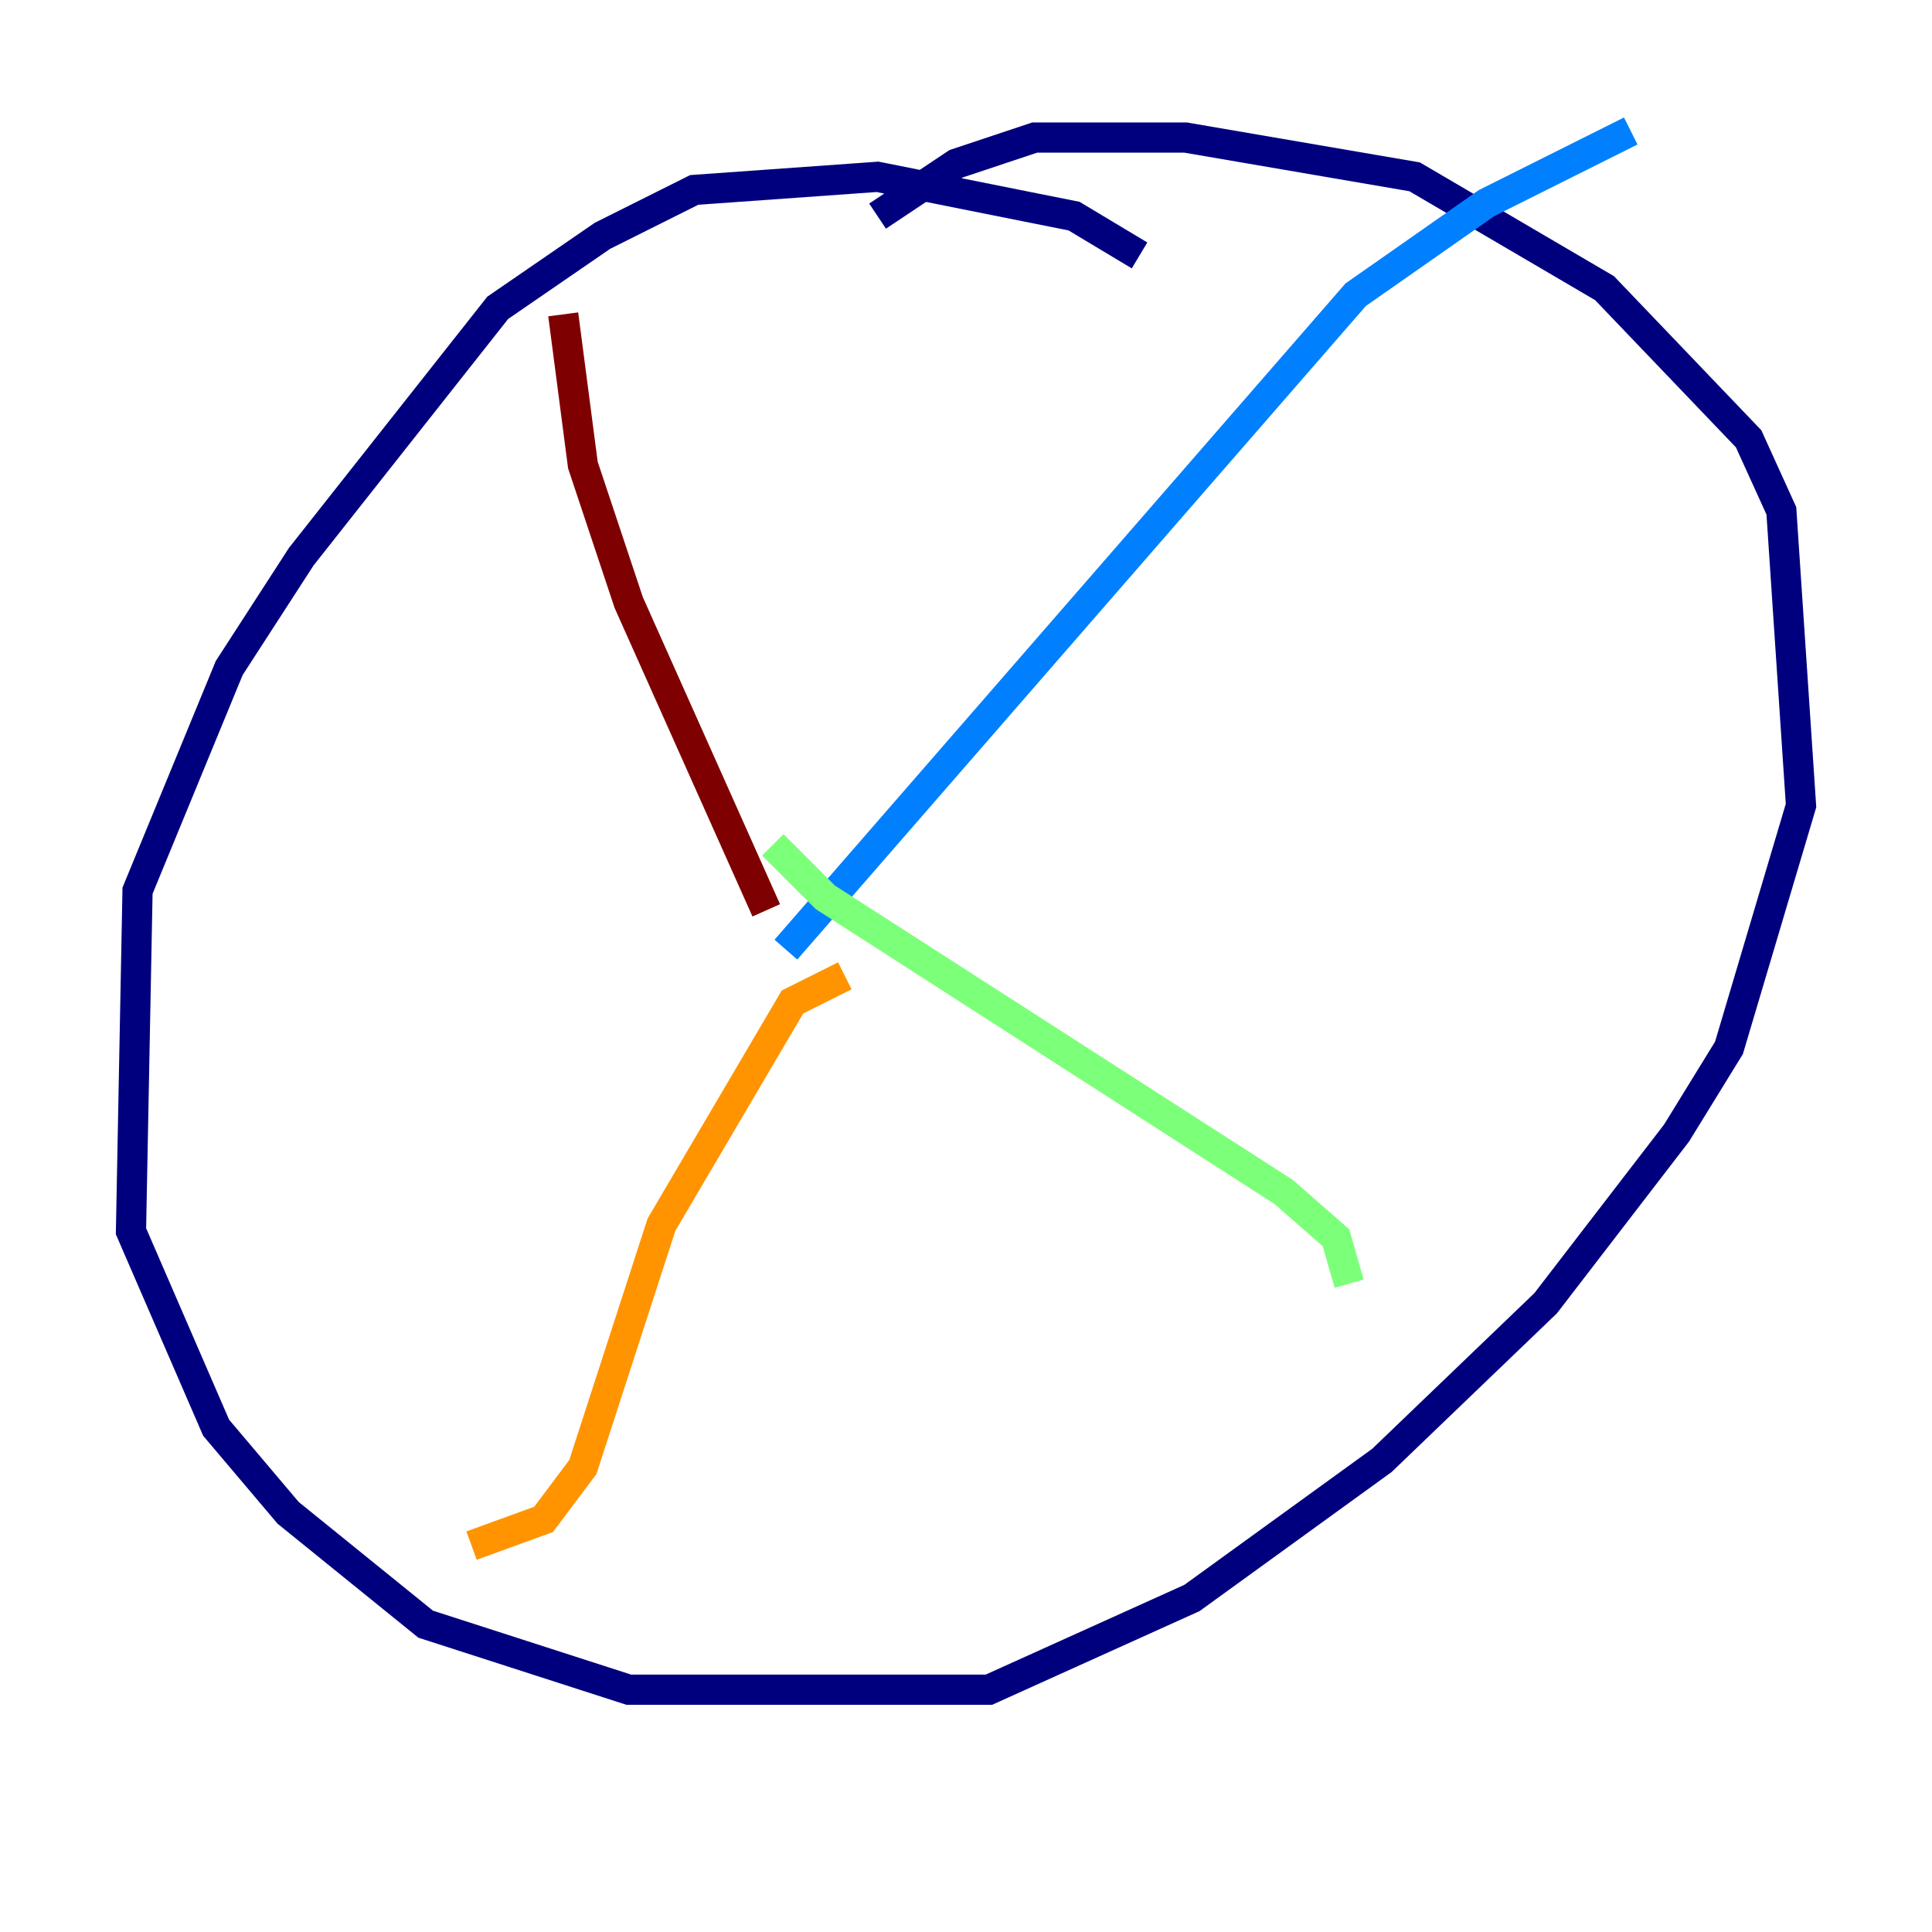 <?xml version="1.0" encoding="utf-8" ?>
<svg baseProfile="tiny" height="128" version="1.2" viewBox="0,0,128,128" width="128" xmlns="http://www.w3.org/2000/svg" xmlns:ev="http://www.w3.org/2001/xml-events" xmlns:xlink="http://www.w3.org/1999/xlink"><defs /><polyline fill="none" points="75.498,16.922 71.159,14.319 58.142,11.715 45.993,12.583 39.919,15.62 32.976,20.393 19.959,36.881 15.186,44.258 9.112,59.01 8.678,81.573 14.319,94.59 19.091,100.231 28.203,107.607 41.654,111.946 65.519,111.946 78.969,105.871 91.552,96.759 102.4,86.346 111.078,75.064 114.549,69.424 119.322,53.37 118.02,33.844 115.851,29.071 106.305,19.091 93.722,11.715 78.536,9.112 68.556,9.112 63.349,10.848 58.142,14.319" stroke="#00007f" stroke-width="2" /><polyline fill="none" points="52.068,62.915 89.817,19.525 98.495,13.451 108.041,8.678" stroke="#0080ff" stroke-width="2" /><polyline fill="none" points="51.2,55.973 54.671,59.444 85.044,78.969 88.515,82.007 89.383,85.044" stroke="#7cff79" stroke-width="2" /><polyline fill="none" points="55.973,64.651 52.502,66.386 43.824,81.139 38.617,97.193 36.014,100.664 31.241,102.4" stroke="#ff9400" stroke-width="2" /><polyline fill="none" points="50.766,60.312 41.654,39.919 38.617,30.807 37.315,20.827" stroke="#7f0000" stroke-width="2" /></svg>